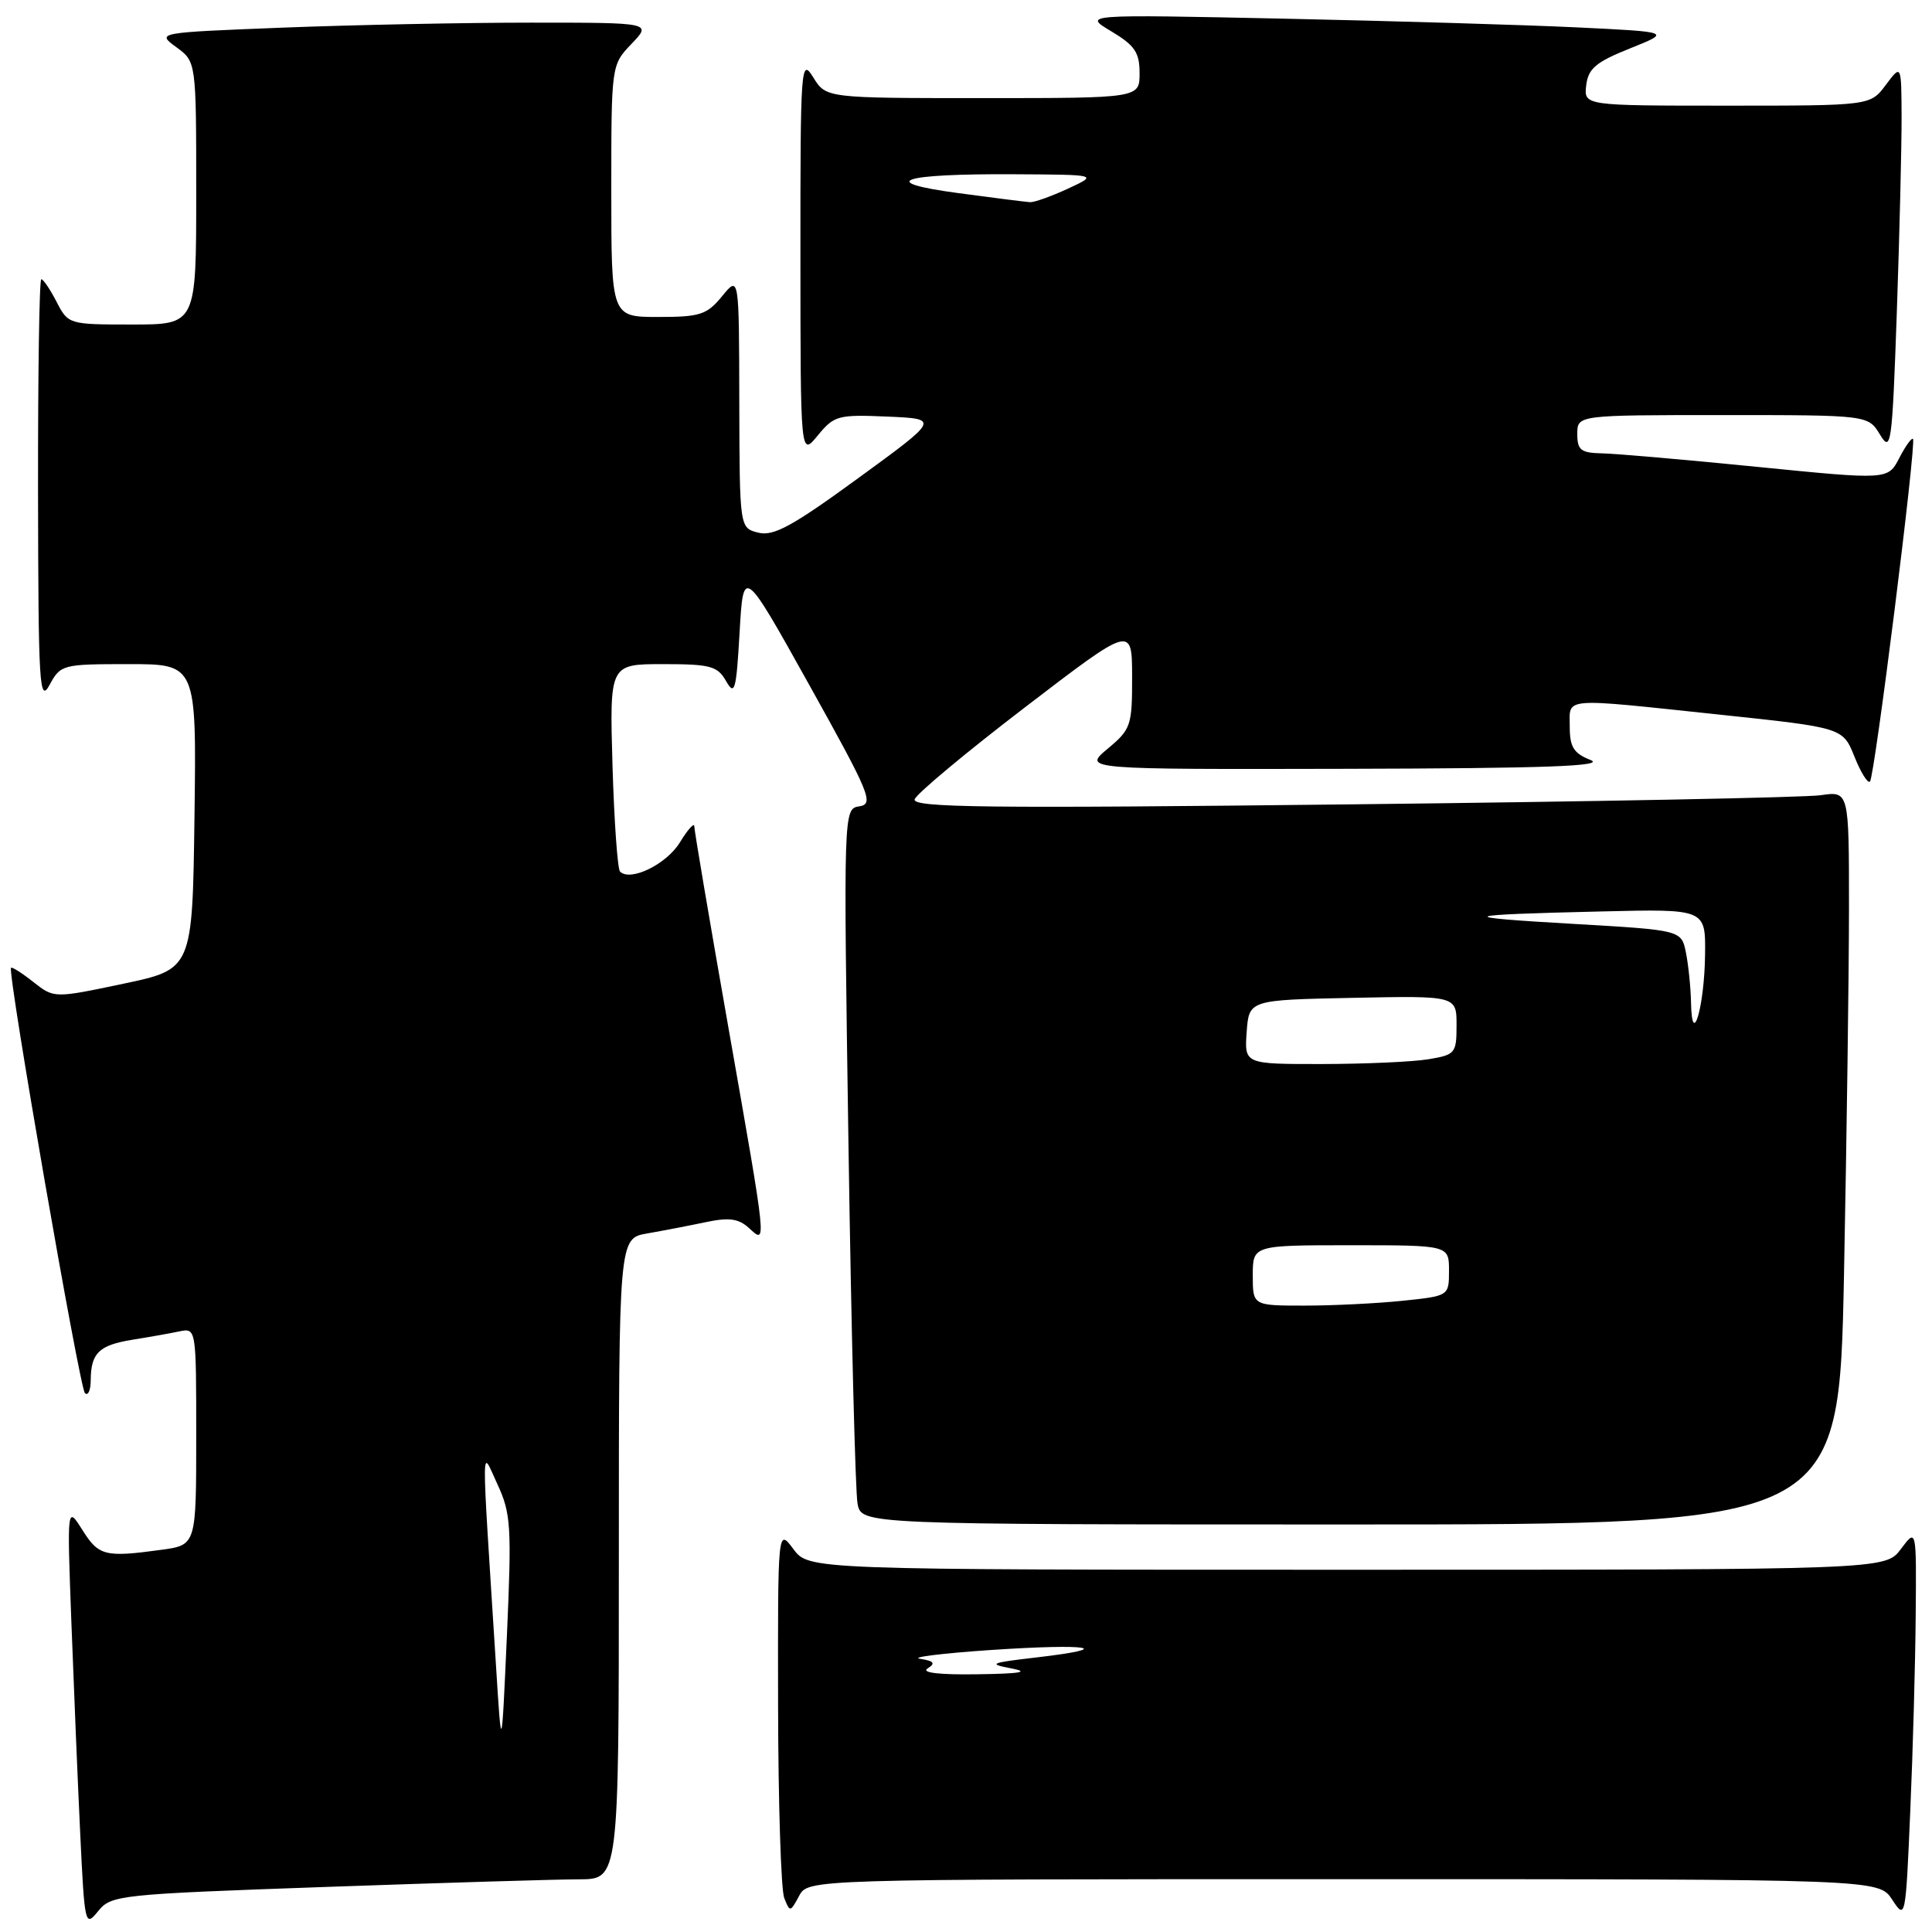 <?xml version="1.0" encoding="UTF-8" standalone="no"?>
<!DOCTYPE svg PUBLIC "-//W3C//DTD SVG 1.1//EN" "http://www.w3.org/Graphics/SVG/1.1/DTD/svg11.dtd" >
<svg xmlns="http://www.w3.org/2000/svg" xmlns:xlink="http://www.w3.org/1999/xlink" version="1.1" viewBox="0 0 256 256">
 <g >
 <path fill="currentColor"
d=" M 43.15 250.03 C 58.74 249.48 73.86 249.02 76.75 249.02 C 82.00 249.00 82.00 249.00 82.00 206.55 C 82.00 164.09 82.00 164.09 85.75 163.44 C 87.81 163.08 91.29 162.41 93.48 161.95 C 96.59 161.29 97.85 161.46 99.23 162.71 C 101.62 164.88 101.70 165.62 96.49 136.00 C 94.02 121.97 92.00 110.05 92.00 109.50 C 92.00 108.95 91.14 109.90 90.09 111.62 C 88.32 114.52 83.53 116.86 82.16 115.49 C 81.83 115.16 81.38 108.84 81.16 101.44 C 80.77 88.00 80.77 88.00 87.85 88.00 C 94.14 88.00 95.07 88.25 96.21 90.25 C 97.35 92.25 97.56 91.52 98.00 83.79 C 98.50 75.09 98.50 75.09 107.25 90.79 C 115.28 105.20 115.83 106.53 113.88 106.84 C 111.76 107.17 111.76 107.17 112.43 151.84 C 112.80 176.40 113.34 197.74 113.63 199.25 C 114.16 202.00 114.16 202.00 178.92 202.00 C 243.68 202.00 243.68 202.00 244.34 168.84 C 244.70 150.60 245.00 128.73 245.00 120.25 C 245.00 104.82 245.00 104.82 241.25 105.37 C 239.19 105.67 211.23 106.22 179.13 106.58 C 130.71 107.13 120.83 107.02 121.20 105.91 C 121.44 105.18 128.02 99.69 135.82 93.72 C 150.00 82.86 150.00 82.86 150.01 89.68 C 150.02 96.16 149.86 96.64 146.76 99.22 C 143.50 101.95 143.50 101.95 178.50 101.87 C 204.78 101.81 212.82 101.52 210.75 100.70 C 208.52 99.82 208.00 98.98 208.00 96.31 C 208.00 92.34 206.63 92.45 227.84 94.69 C 244.18 96.42 244.18 96.42 245.72 100.25 C 246.56 102.36 247.49 103.85 247.78 103.56 C 248.40 102.93 253.96 58.66 253.48 58.16 C 253.30 57.97 252.48 59.11 251.66 60.70 C 250.16 63.59 250.16 63.59 232.83 61.86 C 223.30 60.91 214.04 60.10 212.25 60.07 C 209.47 60.01 209.00 59.64 209.00 57.50 C 209.00 55.00 209.00 55.00 228.27 55.00 C 247.54 55.00 247.54 55.00 249.11 57.59 C 250.58 60.02 250.72 59.04 251.34 41.34 C 251.70 30.98 251.98 19.35 251.97 15.50 C 251.94 8.50 251.94 8.50 249.88 11.25 C 247.83 14.00 247.83 14.00 228.85 14.00 C 209.87 14.00 209.87 14.00 210.18 11.31 C 210.45 9.08 211.45 8.23 215.97 6.42 C 221.44 4.23 221.44 4.23 208.97 3.63 C 202.11 3.30 184.57 2.78 170.00 2.47 C 143.50 1.91 143.50 1.91 147.25 4.15 C 150.37 6.02 151.00 6.94 151.00 9.70 C 151.00 13.00 151.00 13.00 130.23 13.00 C 109.46 13.00 109.46 13.00 107.76 10.25 C 106.13 7.62 106.05 8.62 106.06 34.00 C 106.07 60.50 106.07 60.50 108.36 57.70 C 110.53 55.06 111.04 54.92 117.58 55.20 C 124.50 55.50 124.50 55.50 113.73 63.35 C 104.99 69.73 102.49 71.09 100.48 70.58 C 98.00 69.96 98.00 69.96 97.96 53.23 C 97.93 36.50 97.93 36.50 95.68 39.25 C 93.66 41.71 92.78 42.00 87.21 42.00 C 81.00 42.00 81.00 42.00 81.00 25.30 C 81.00 8.61 81.00 8.61 83.69 5.80 C 86.37 3.00 86.37 3.00 70.35 3.00 C 61.53 3.00 46.76 3.30 37.52 3.66 C 20.73 4.32 20.73 4.32 23.36 6.25 C 26.00 8.17 26.00 8.17 26.00 25.58 C 26.00 43.00 26.00 43.00 17.53 43.00 C 9.12 43.00 9.04 42.98 7.50 40.00 C 6.65 38.35 5.74 37.00 5.47 37.00 C 5.21 37.00 5.02 49.71 5.04 65.25 C 5.08 90.87 5.22 93.24 6.57 90.75 C 8.03 88.06 8.28 88.00 17.05 88.00 C 26.04 88.00 26.04 88.00 25.77 108.21 C 25.50 128.42 25.50 128.42 16.34 130.35 C 7.17 132.28 7.17 132.28 4.43 130.13 C 2.93 128.94 1.59 128.09 1.46 128.24 C 0.96 128.79 10.54 183.88 11.25 184.59 C 11.66 185.00 12.01 184.25 12.02 182.92 C 12.04 179.29 13.10 178.25 17.50 177.53 C 19.70 177.18 22.51 176.68 23.75 176.42 C 26.00 175.96 26.00 175.96 26.00 190.35 C 26.00 204.73 26.00 204.73 21.36 205.36 C 13.92 206.38 13.08 206.17 10.93 202.75 C 8.88 199.50 8.88 199.50 9.46 215.00 C 9.78 223.53 10.30 236.11 10.63 242.97 C 11.21 255.13 11.27 255.38 13.01 253.23 C 14.74 251.10 15.73 251.00 43.15 250.03 Z  M 253.84 214.00 C 253.94 202.50 253.94 202.50 251.88 205.25 C 249.83 208.00 249.83 208.00 178.50 208.00 C 107.17 208.00 107.17 208.00 105.12 205.25 C 103.06 202.50 103.06 202.50 103.10 226.00 C 103.12 238.93 103.49 250.39 103.91 251.48 C 104.66 253.40 104.72 253.39 105.88 251.23 C 107.07 249.00 107.07 249.00 178.01 249.00 C 248.95 249.00 248.95 249.00 250.73 251.72 C 252.48 254.40 252.51 254.26 253.12 239.97 C 253.47 232.01 253.79 220.32 253.84 214.00 Z  M 65.71 220.50 C 63.74 189.43 63.72 191.97 65.92 196.69 C 67.70 200.53 67.81 202.24 67.17 216.69 C 66.46 232.50 66.46 232.50 65.71 220.50 Z  M 166.00 169.00 C 166.00 165.00 166.00 165.00 179.00 165.00 C 192.00 165.00 192.00 165.00 192.00 168.36 C 192.00 171.72 192.00 171.72 185.85 172.36 C 182.47 172.71 176.62 173.00 172.85 173.00 C 166.00 173.00 166.00 173.00 166.00 169.00 Z  M 165.19 136.75 C 165.50 132.50 165.50 132.50 179.25 132.22 C 193.00 131.94 193.00 131.94 193.00 135.84 C 193.00 139.57 192.84 139.77 189.25 140.36 C 187.19 140.70 180.86 140.98 175.19 140.99 C 164.89 141.00 164.89 141.00 165.19 136.75 Z  M 224.07 132.88 C 224.03 130.88 223.73 127.90 223.40 126.25 C 222.80 123.25 222.80 123.25 208.65 122.43 C 192.42 121.50 193.04 121.22 212.25 120.77 C 226.00 120.44 226.00 120.44 225.93 126.47 C 225.85 133.37 224.19 139.08 224.07 132.88 Z  M 127.00 25.59 C 115.98 24.12 119.31 23.00 134.50 23.09 C 145.50 23.15 145.50 23.15 141.50 25.00 C 139.30 26.02 137.05 26.82 136.50 26.79 C 135.95 26.76 131.68 26.22 127.00 25.59 Z  M 122.91 221.08 C 124.00 220.39 123.77 220.09 121.91 219.80 C 120.59 219.60 124.83 219.07 131.34 218.63 C 144.38 217.76 148.07 218.37 137.33 219.62 C 131.20 220.33 130.86 220.48 134.00 221.07 C 136.51 221.55 135.24 221.77 129.50 221.85 C 124.46 221.93 122.02 221.64 122.91 221.08 Z "/>
</g>
</svg>